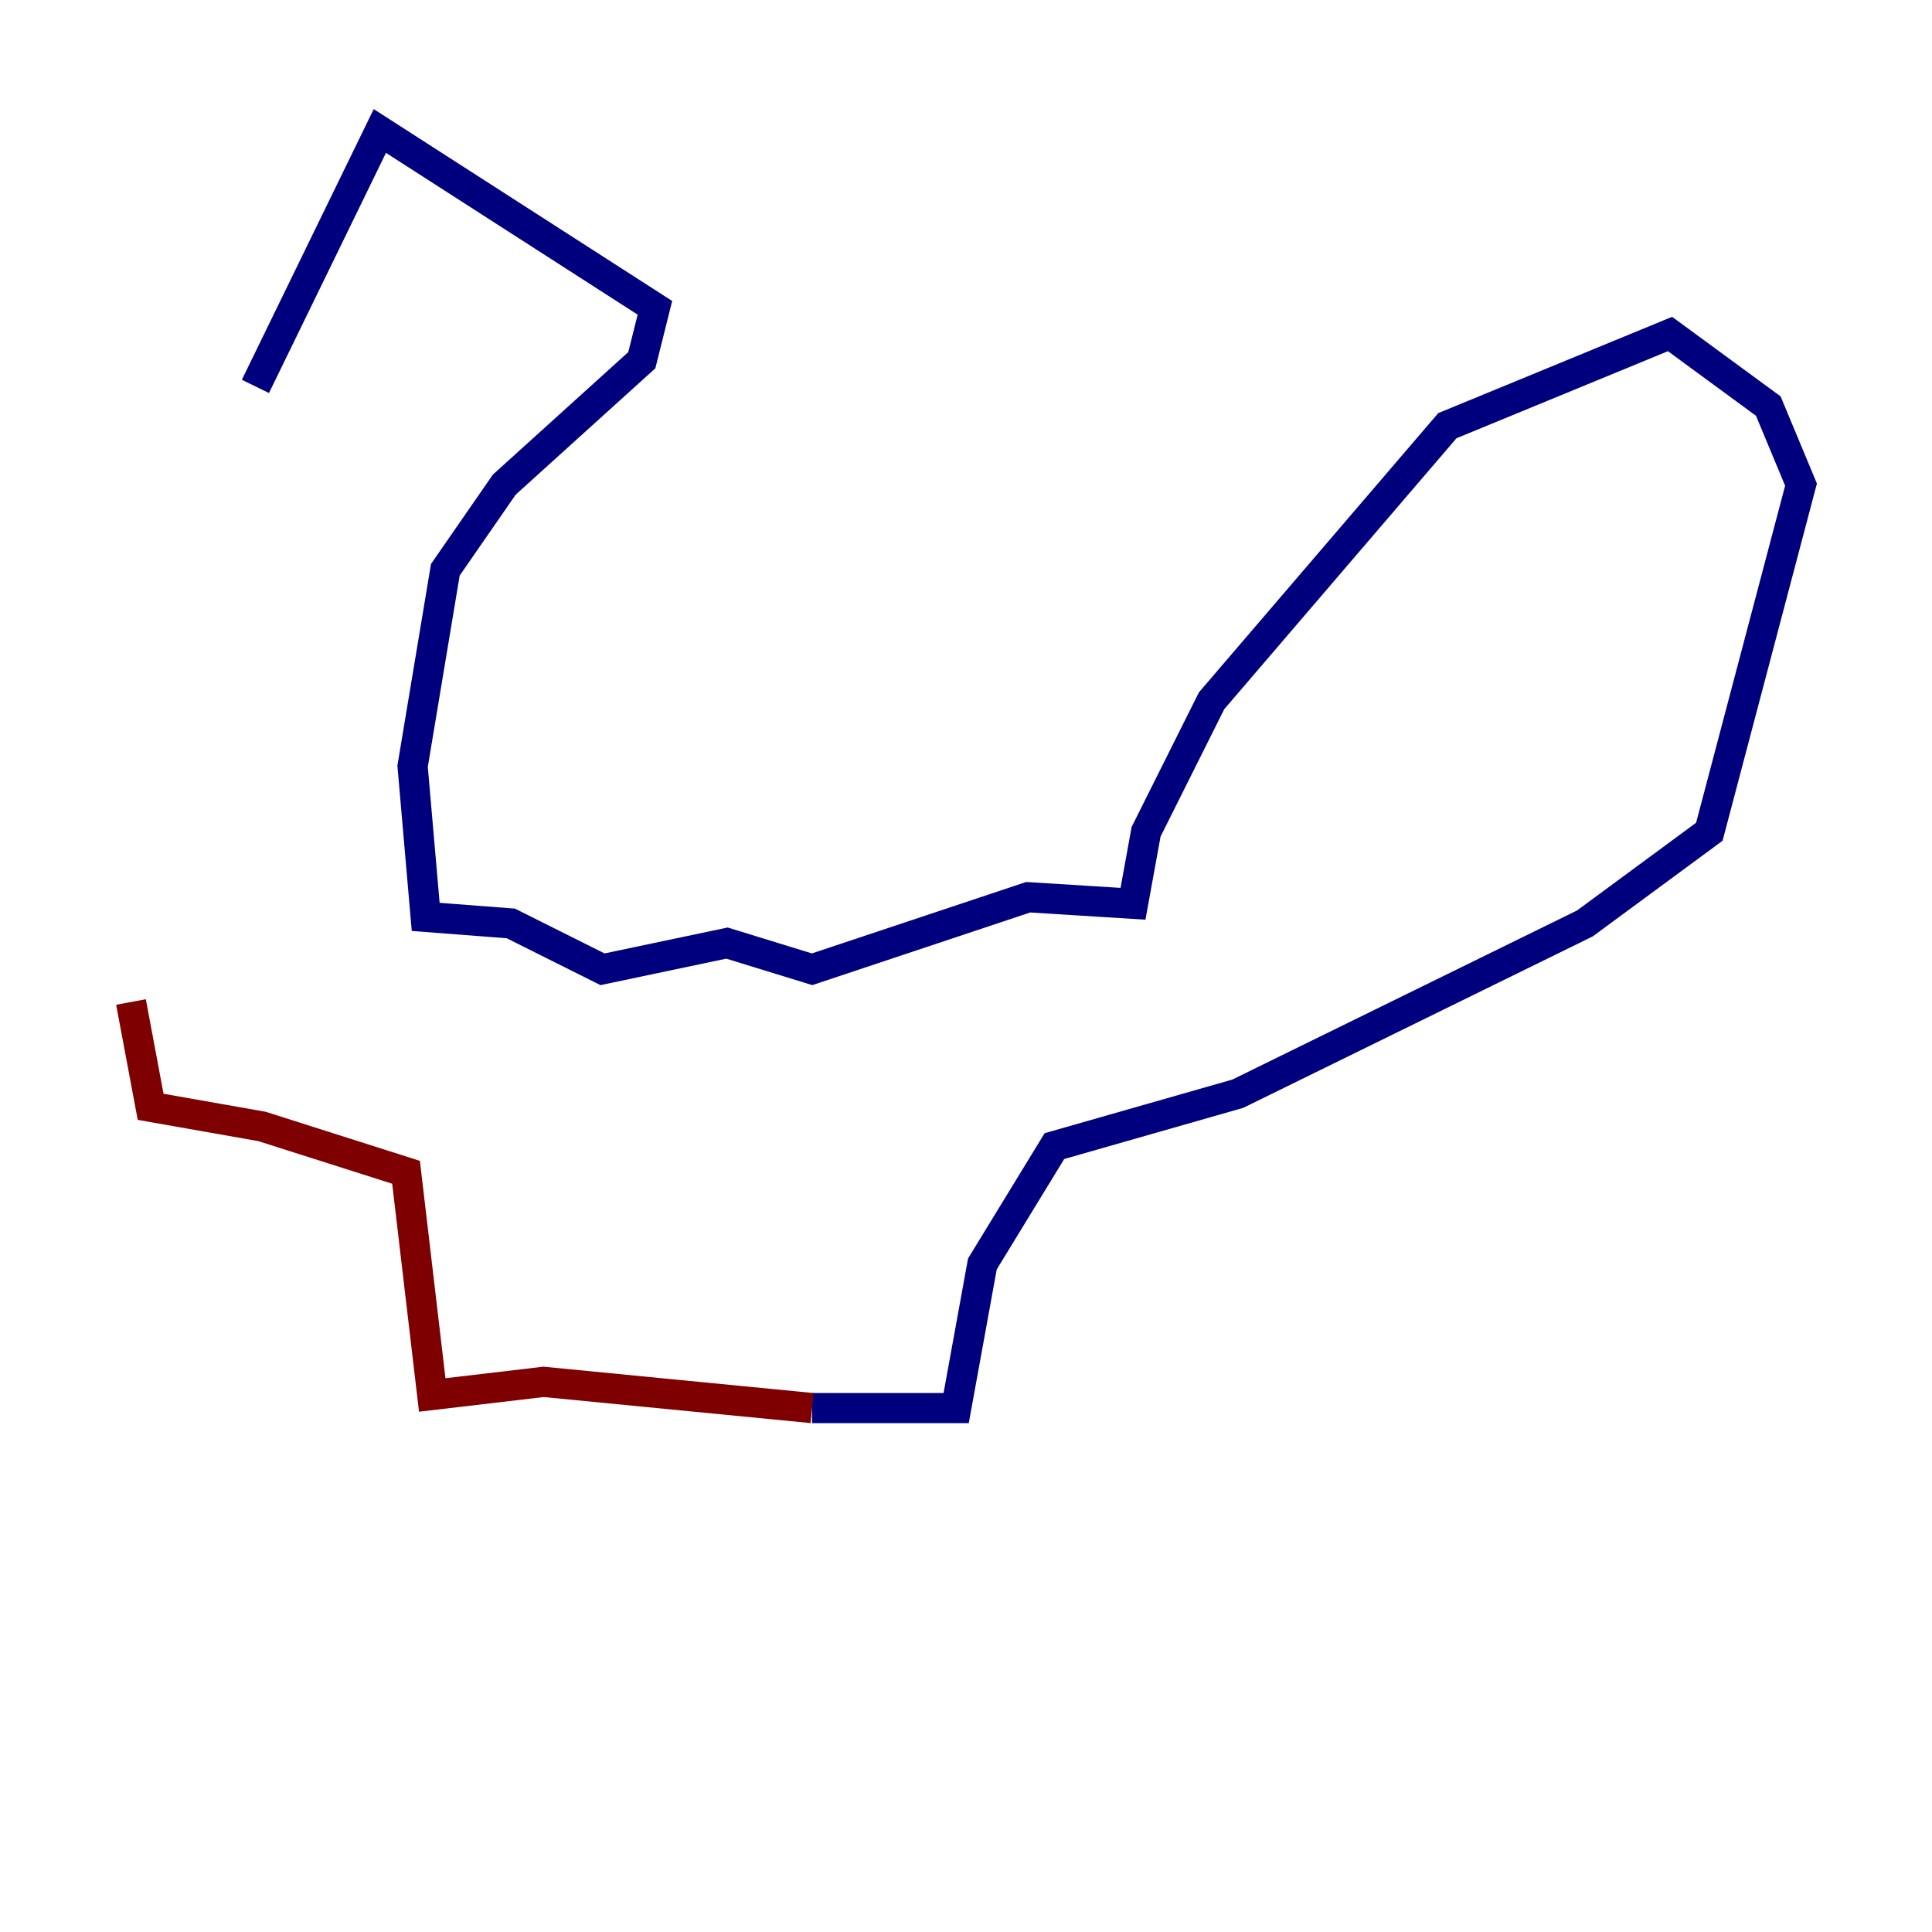<?xml version="1.0" encoding="utf-8" ?>
<svg baseProfile="tiny" height="128" version="1.2" viewBox="0,0,128,128" width="128" xmlns="http://www.w3.org/2000/svg" xmlns:ev="http://www.w3.org/2001/xml-events" xmlns:xlink="http://www.w3.org/1999/xlink"><defs /><polyline fill="none" points="16.922,25.6 25.166,8.678 43.39,20.393 42.522,23.864 33.41,32.108 29.505,37.749 27.336,50.766 28.203,60.746 33.844,61.18 39.919,64.217 48.163,62.481 53.803,64.217 68.122,59.444 75.064,59.878 75.932,55.105 80.271,46.427 95.891,28.203 110.644,22.129 117.153,26.902 119.322,32.108 113.248,55.105 105.003,61.18 82.007,72.461 69.858,75.932 65.085,83.742 63.349,93.288 53.803,93.288" stroke="#00007f" stroke-width="2" /><polyline fill="none" points="53.803,93.288 36.014,91.552 28.637,92.42 26.902,77.668 17.356,74.63 9.98,73.329 8.678,66.386" stroke="#7f0000" stroke-width="2" /></svg>
